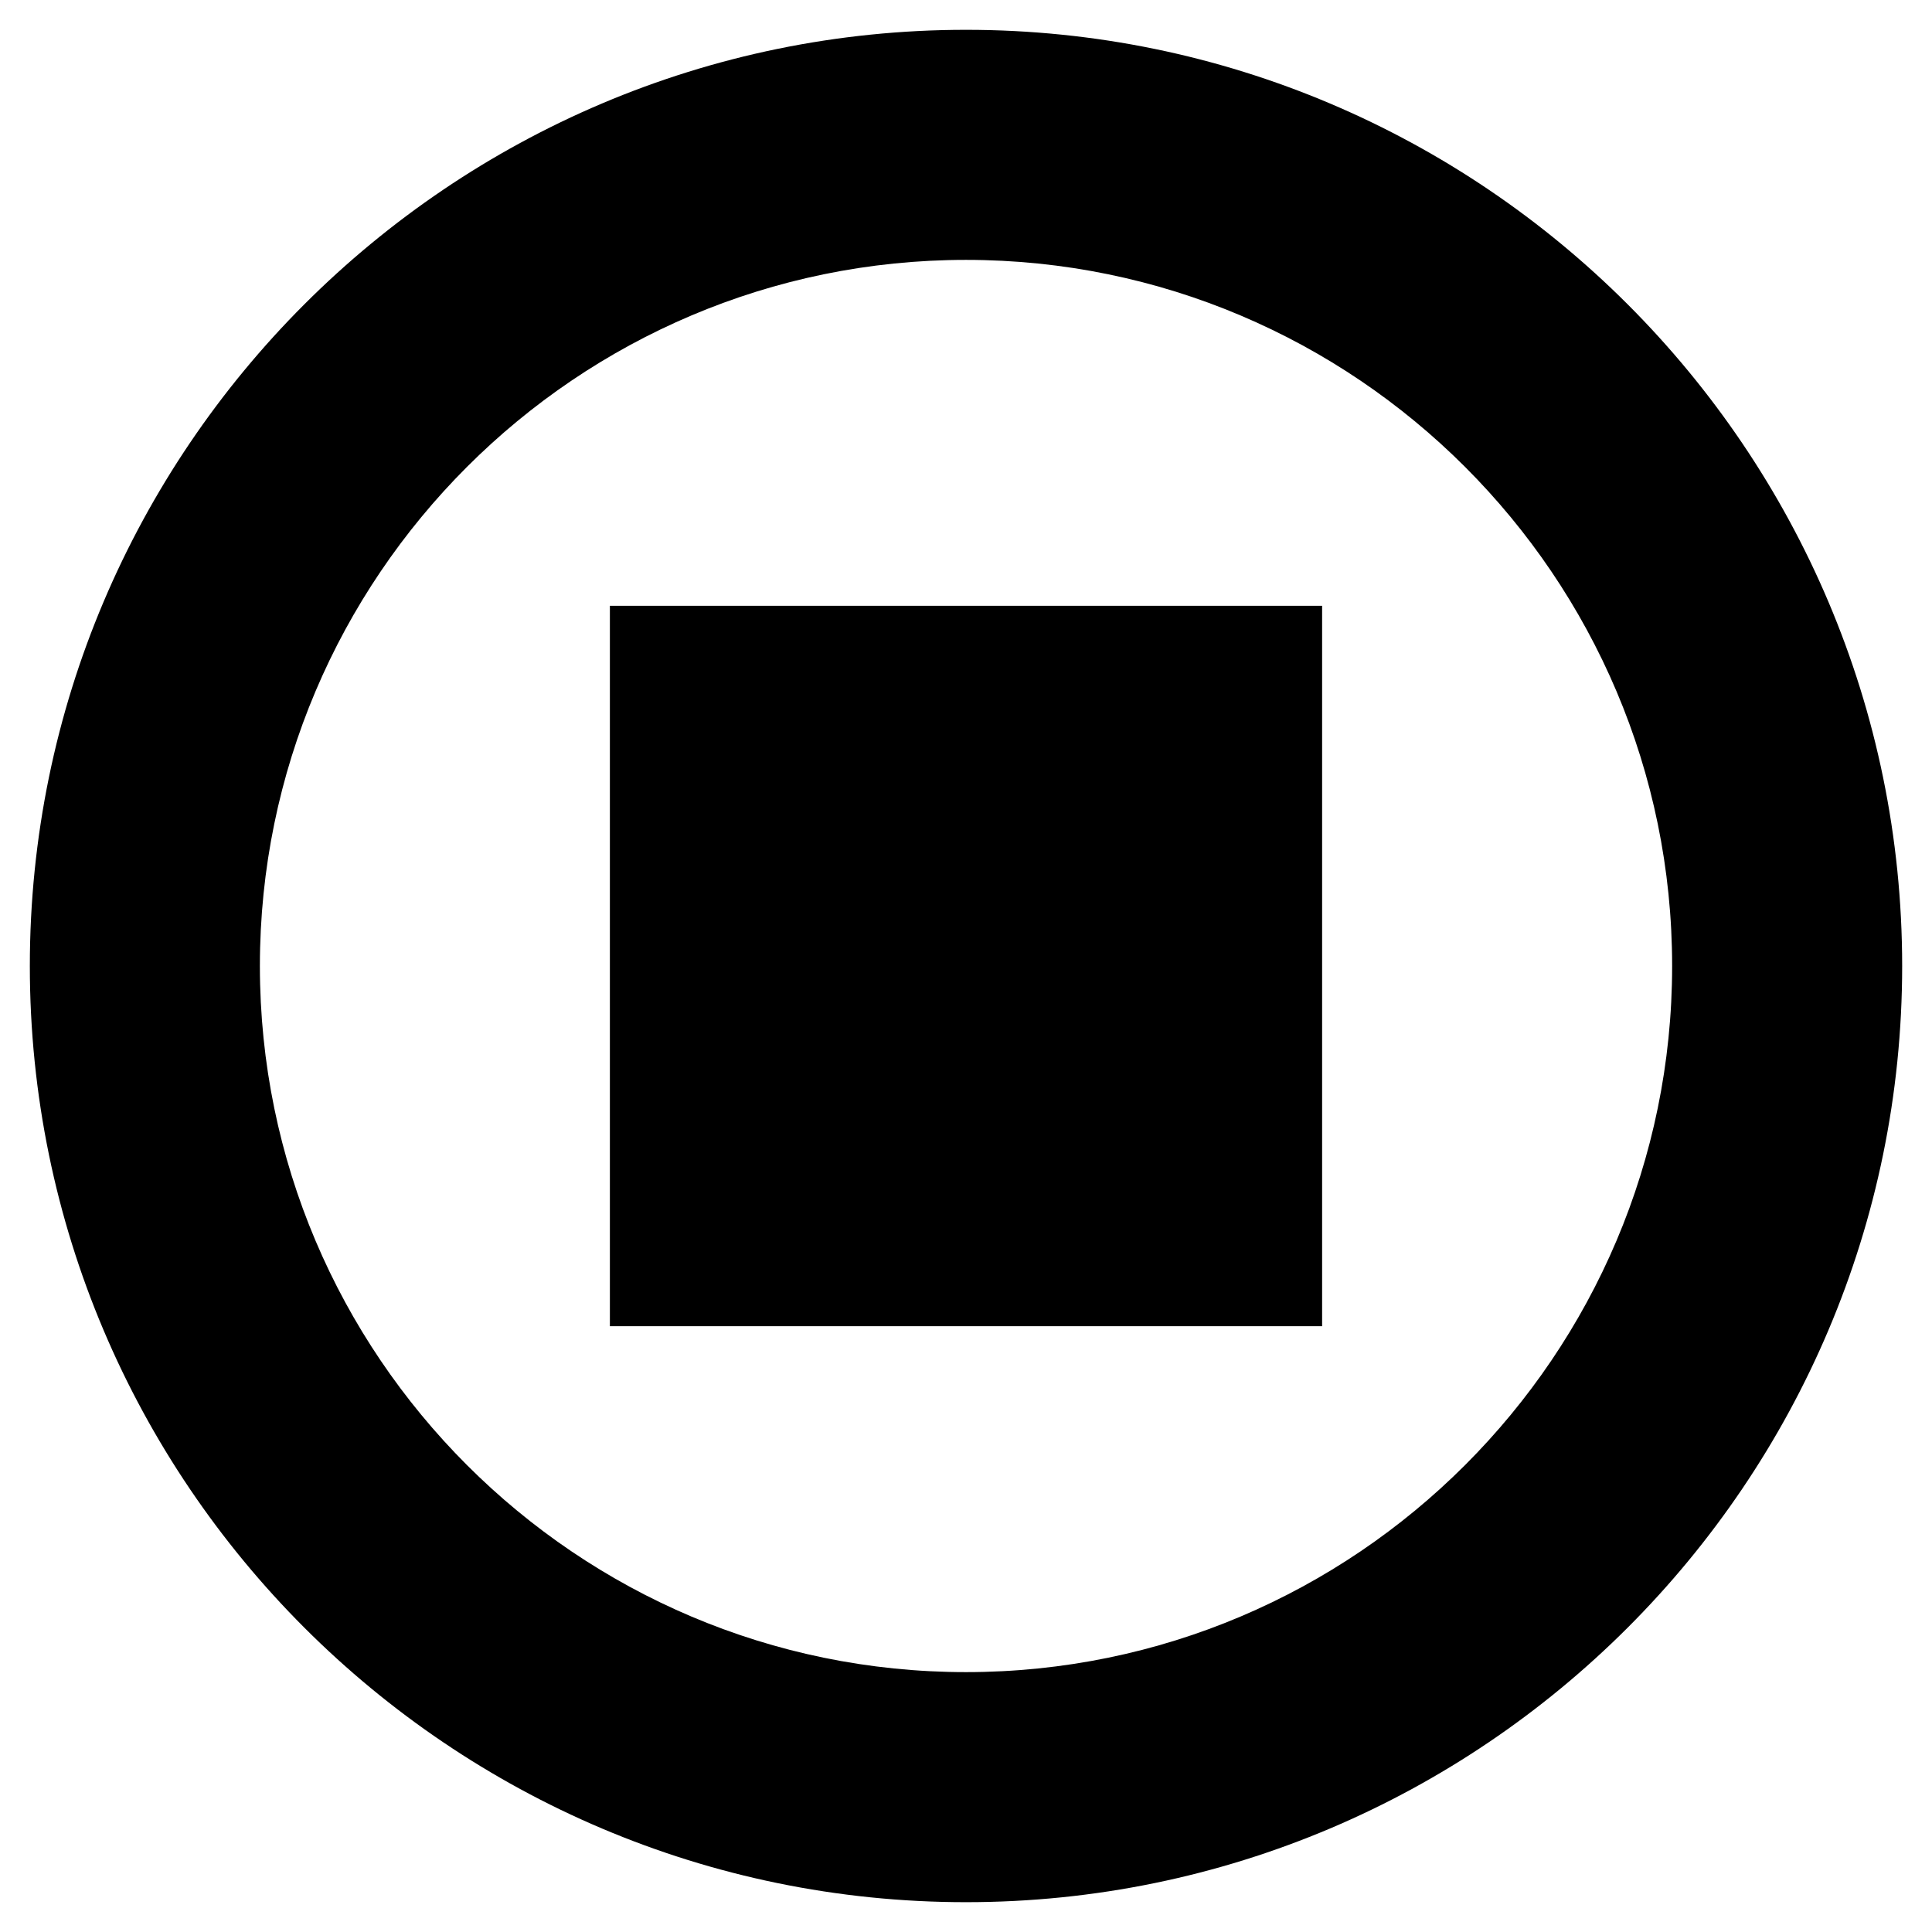 <?xml version="1.0" encoding="UTF-8" standalone="no"?>
<!-- Generator: Adobe Illustrator 16.0.0, SVG Export Plug-In . SVG Version: 6.00 Build 0)  -->

<svg
   xmlns:dc="http://purl.org/dc/elements/1.1/"
   xmlns:cc="http://creativecommons.org/ns#"
   xmlns:rdf="http://www.w3.org/1999/02/22-rdf-syntax-ns#"
   xmlns:svg="http://www.w3.org/2000/svg"
   xmlns="http://www.w3.org/2000/svg"
   xmlns:sodipodi="http://sodipodi.sourceforge.net/DTD/sodipodi-0.dtd"
   xmlns:inkscape="http://www.inkscape.org/namespaces/inkscape"
   version="1.1"
   id="Layer_1"
   x="0px"
   y="0px"
   width="500px"
   height="500px"
   viewBox="0 0 500 500"
   enable-background="new 0 0 500 500"
   xml:space="preserve"
   inkscape:version="0.48.4 r9939"
   sodipodi:docname="play.svg"><defs
     id="defs11" /><sodipodi:namedview
     pagecolor="#ffffff"
     bordercolor="#666666"
     borderopacity="1"
     objecttolerance="10"
     gridtolerance="10"
     guidetolerance="10"
     inkscape:pageopacity="0"
     inkscape:pageshadow="2"
     inkscape:window-width="1535"
     inkscape:window-height="1176"
     id="namedview9"
     showgrid="false"
     inkscape:zoom="0.472"
     inkscape:cx="-90.042373"
     inkscape:cy="250"
     inkscape:window-x="65"
     inkscape:window-y="24"
     inkscape:window-maximized="1"
     inkscape:current-layer="Layer_1" /><g
     id="g3"><path
       d="M250.002,7.717C116.406,7.717,7.721,116.406,7.721,250c0,133.592,108.686,242.283,242.281,242.283   S492.279,383.592,492.279,250C492.279,116.406,383.598,7.717,250.002,7.717z M250.002,432.744   c-100.764,0-182.744-81.978-182.744-182.744s81.98-182.742,182.744-182.742c100.765,0,182.744,81.976,182.744,182.742   S350.767,432.744,250.002,432.744z"
       id="path7" /></g><rect
     style="fill:#000000"
     id="rect3007"
     width="184.322"
     height="186.441"
     x="157.839"
     y="156.78" /></svg>